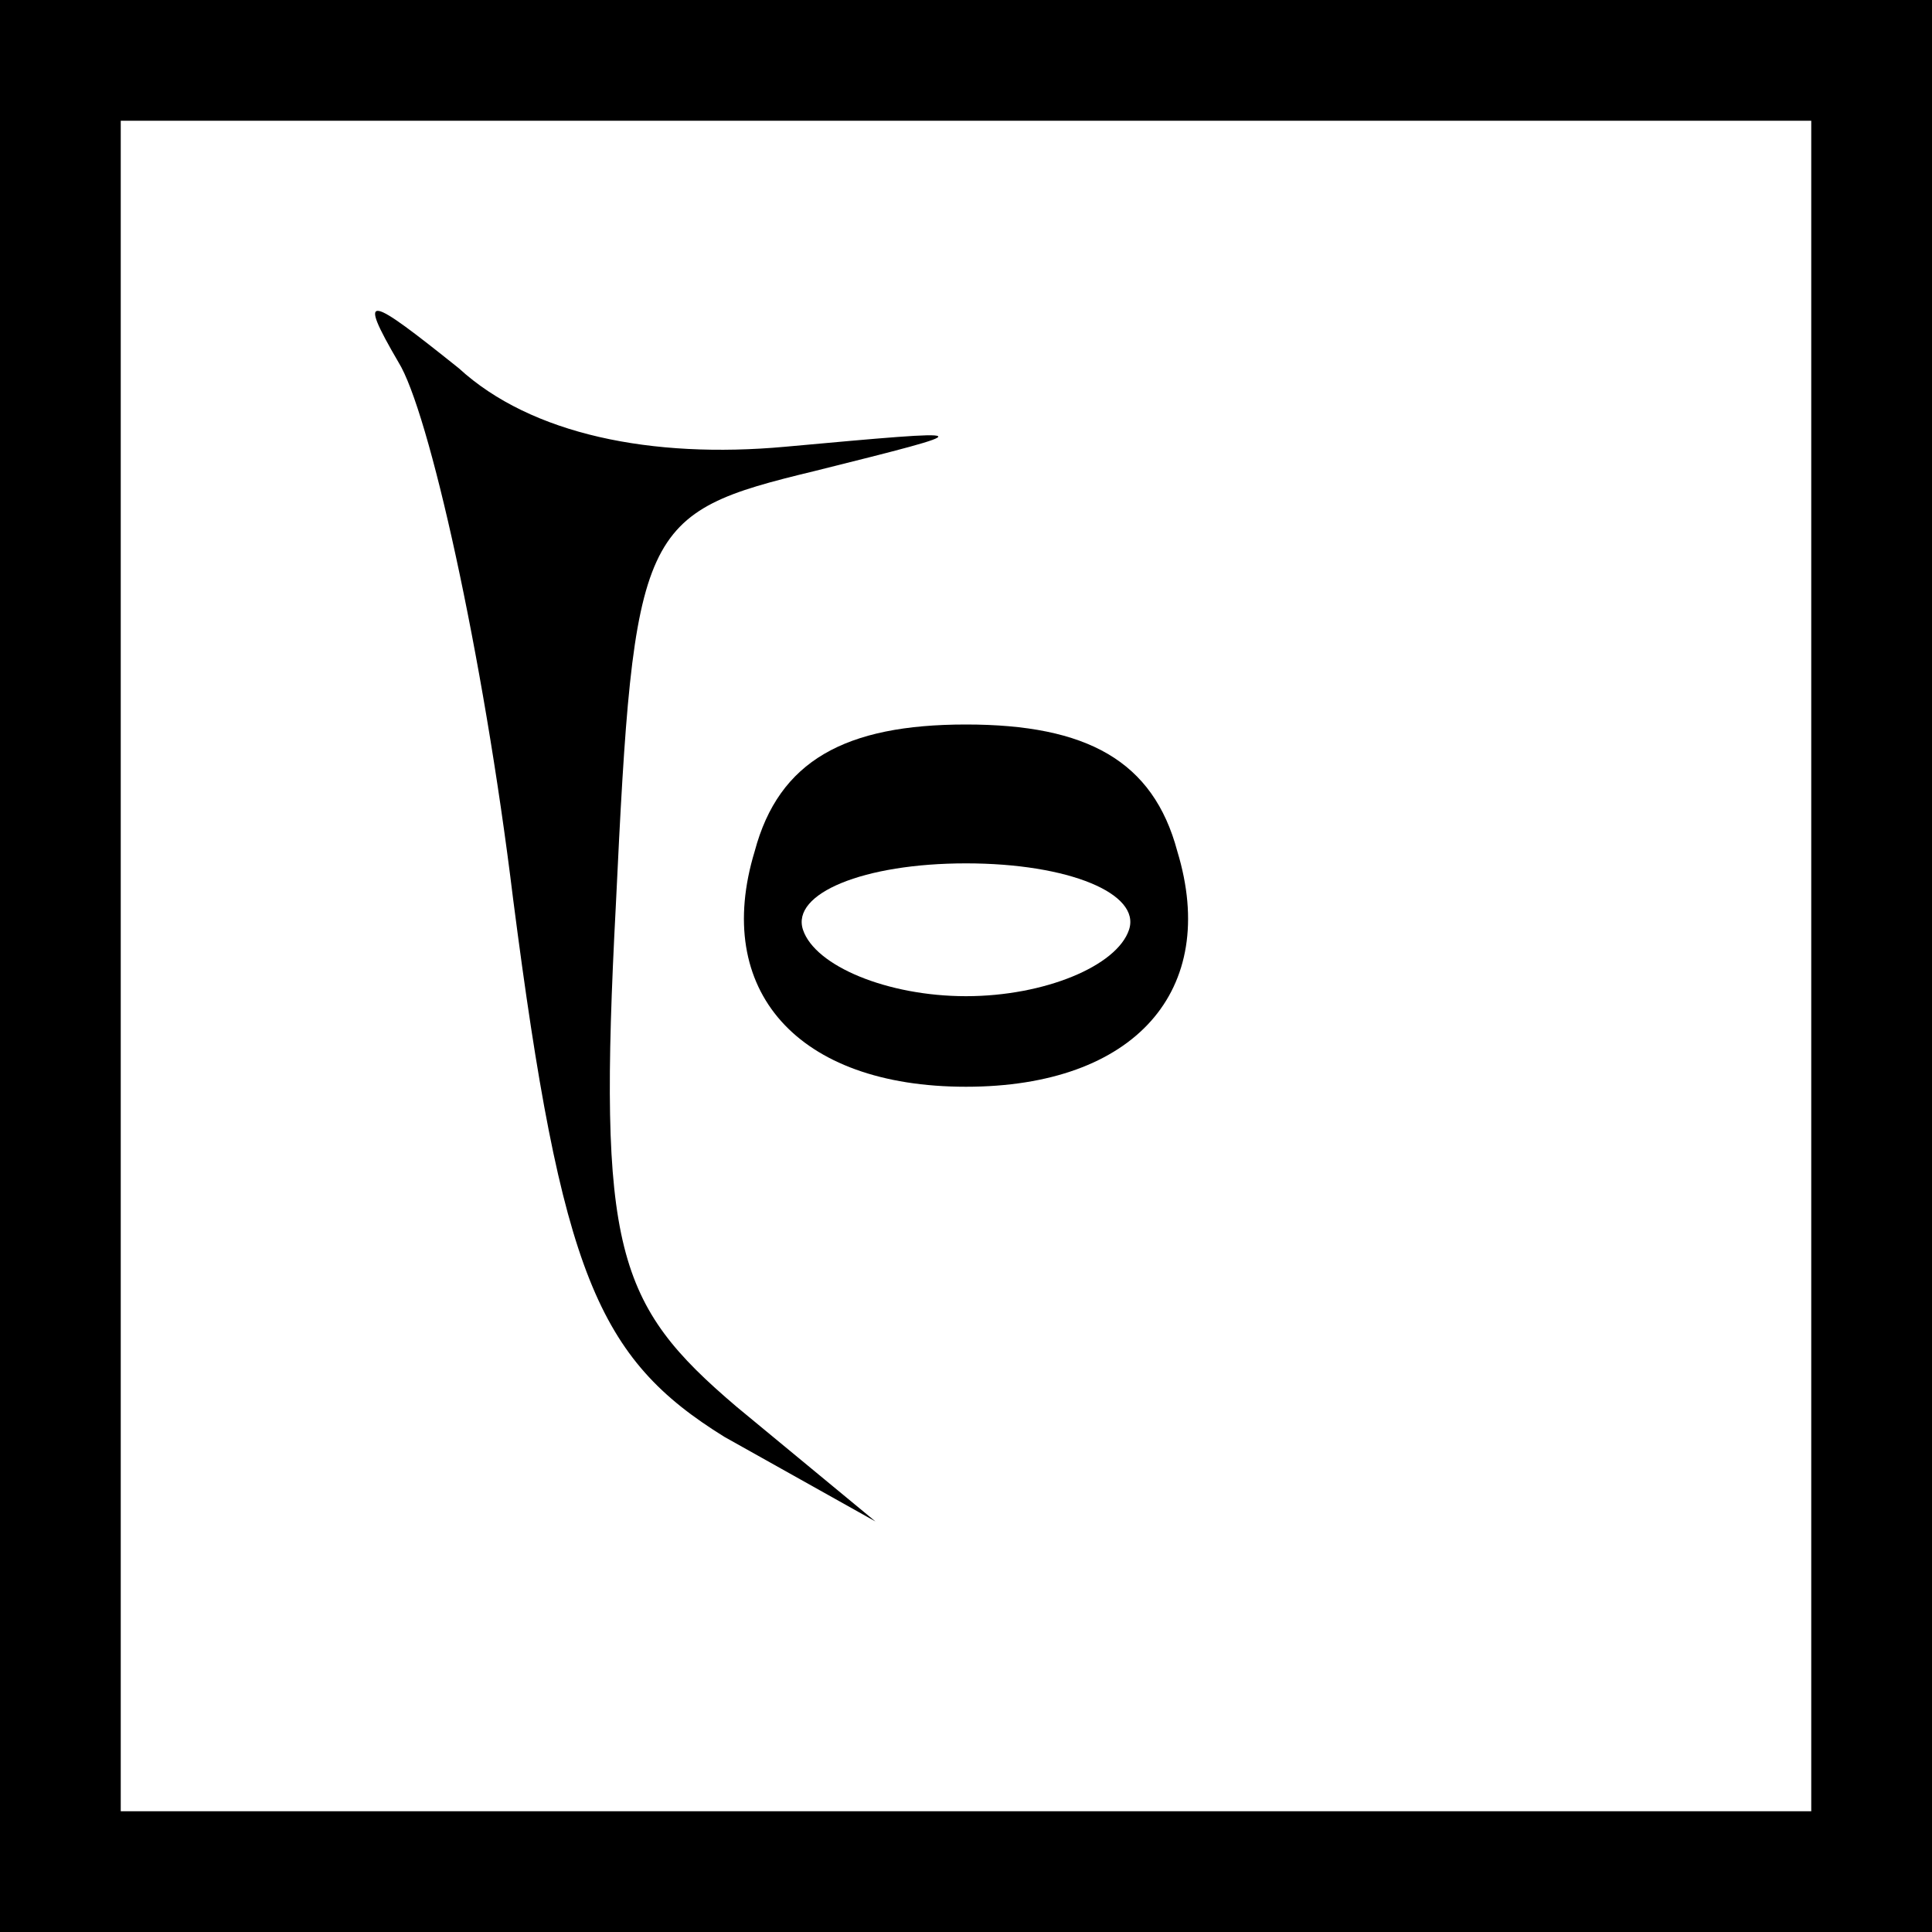<?xml version="1.0" standalone="no"?>
<!DOCTYPE svg PUBLIC "-//W3C//DTD SVG 20010904//EN"
 "http://www.w3.org/TR/2001/REC-SVG-20010904/DTD/svg10.dtd">
<svg version="1.0" xmlns="http://www.w3.org/2000/svg"
 width="32pt" height="32pt" viewBox="0 0 32 32"
 preserveAspectRatio="xMidYMid meet">
<rect x="0" y="0" width="32" height="32" fill="#808080" stroke="none"/>
<g transform="translate(0,32) scale(0.1,-0.1)"
fill="#000000" stroke="none">
<path fill="#000000" stroke="none" d="M0 160 l0 -160 160 0 160 0 0 160 0
160 -160 0 -160 0 0 -160z"/>
<path fill="#ffffff" stroke="none" d="M300 160 l0 -140 -140 0 -140 0 0 140
0 140 140 0 140 0 0 -140z"/>
<path fill="#000000" stroke="none" d="M66 260 c5 -8 14 -48 19 -89 8 -62 14
-76 35 -89 l25 -14 -23 19 c-20 17 -23 26 -20 83 3 63 4 65 33 72 28 7 28 7
-5 4 -22 -2 -42 2 -54 13 -15 12 -17 13 -10 1z"/>
<path fill="#000000" stroke="none" d="M125 179 c-7 -23 7 -39 35 -39 28 0 42
16 35 39 -4 15 -15 21 -35 21 -20 0 -31 -6 -35 -21z"/>
<path fill="#ffffff" stroke="none" d="M187 166 c-2 -6 -14 -11 -27 -11 -13 0
-25 5 -27 11 -2 6 10 11 27 11 17 0 29 -5 27 -11z"/>
</g>
</svg>
